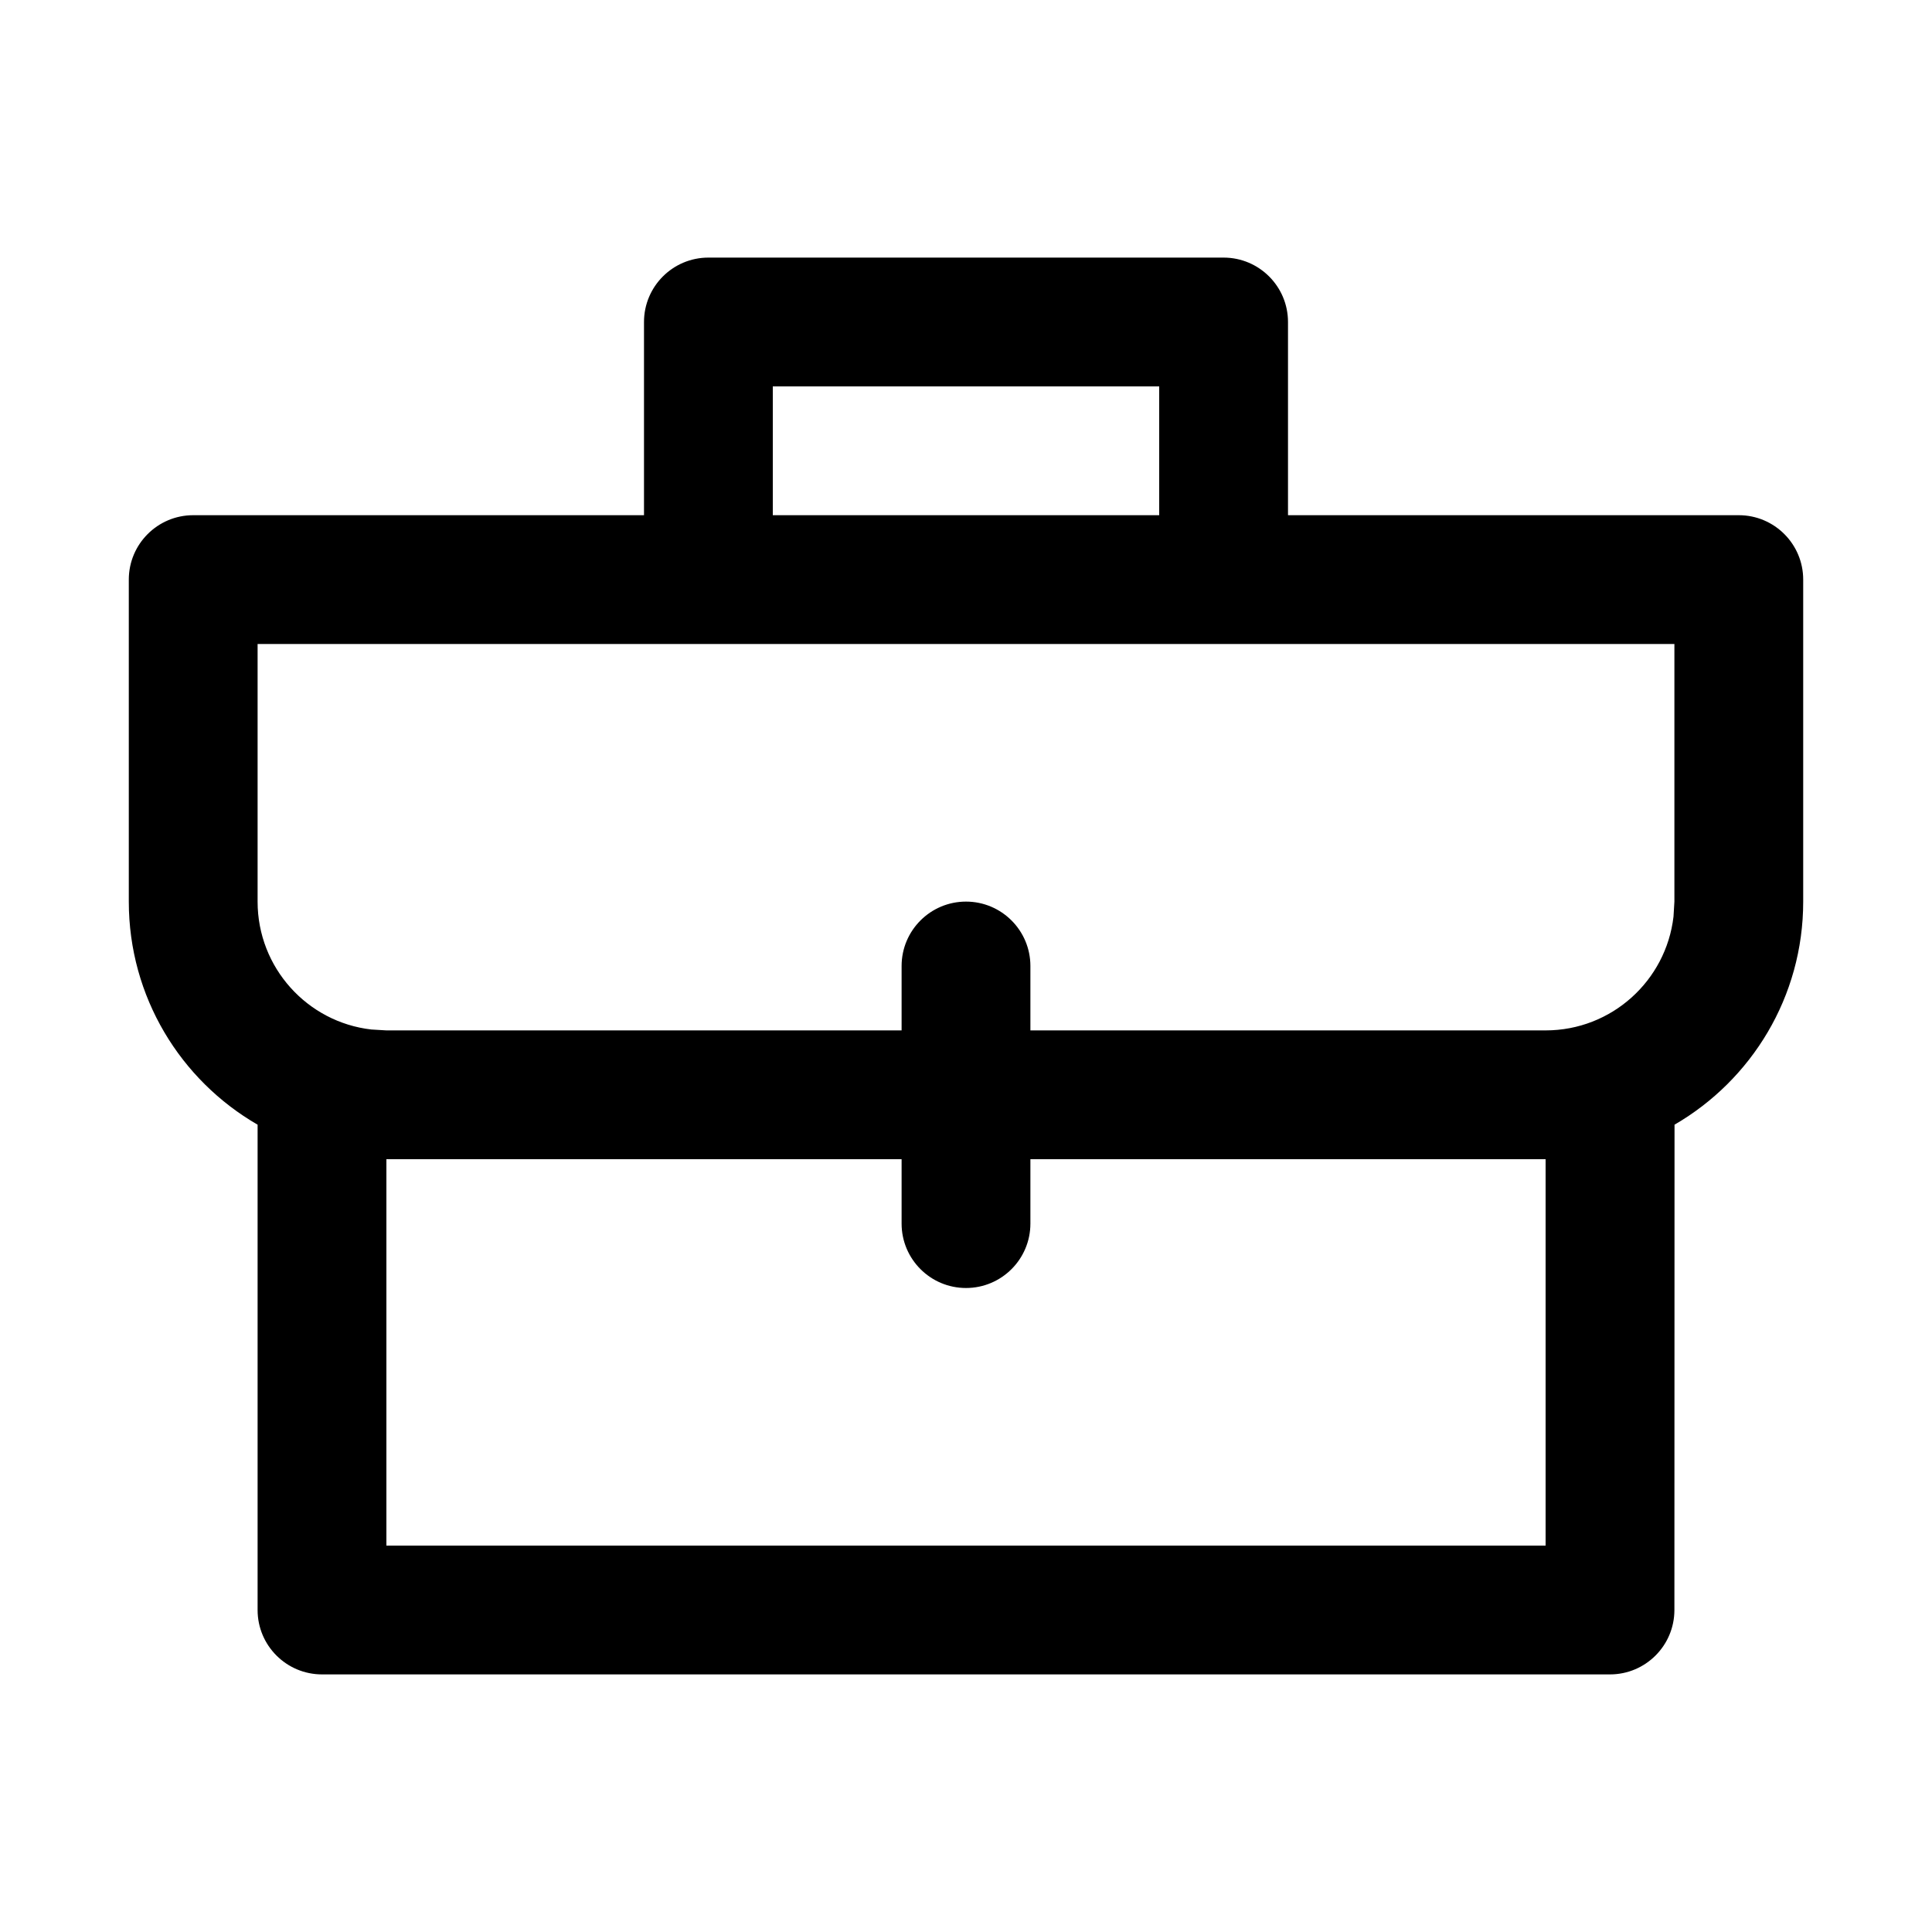 <?xml version="1.0" encoding="utf-8"?>
<svg width="15px" height="15px" viewBox="0 0 15 15" version="1.1" xmlns:xlink="http://www.w3.org/1999/xlink" xmlns="http://www.w3.org/2000/svg">
  <defs>
    <rect width="15" height="15" id="artboard_1" />
    <clipPath id="clip_1">
      <use xlink:href="#artboard_1" clip-rule="evenodd" />
    </clipPath>
  </defs>
  <g id="icon--bag" clip-path="url(#clip_1)">
    <path d="M9.5 2C9.776 2 10 2.224 10 2.5L10 4L13.5 4C13.776 4 14 4.224 14 4.5L14 7C14 7.74 13.598 8.386 13.001 8.732L13 12.5C13 12.776 12.776 13 12.5 13L2.5 13C2.224 13 2 12.776 2 12.5L2 8.732C1.402 8.387 1 7.74 1 7L1 4.5C1 4.224 1.224 4 1.5 4L5 4L5 2.5C5 2.224 5.224 2 5.5 2L9.5 2ZM12 9L8 9L8 9.5C8 9.776 7.776 10 7.5 10C7.224 10 7 9.776 7 9.5L7 9L3 9L3 12L12 12L12 9ZM13 5L2 5L2 7C2 7.513 2.386 7.936 2.883 7.993L3 8L7 8L7 7.5C7 7.224 7.224 7 7.5 7C7.776 7 8 7.224 8 7.5L8 8L12 8C12.513 8 12.935 7.614 12.993 7.117L13 7L13 5ZM9 3L6 3L6 4L9 4L9 3Z" id="Shape" fill="#000000" fill-rule="evenodd" stroke="none" artboard="aa7162c4-47c0-46a2-bd7e-b45ee7a3a6b7" />
  </g>
</svg>